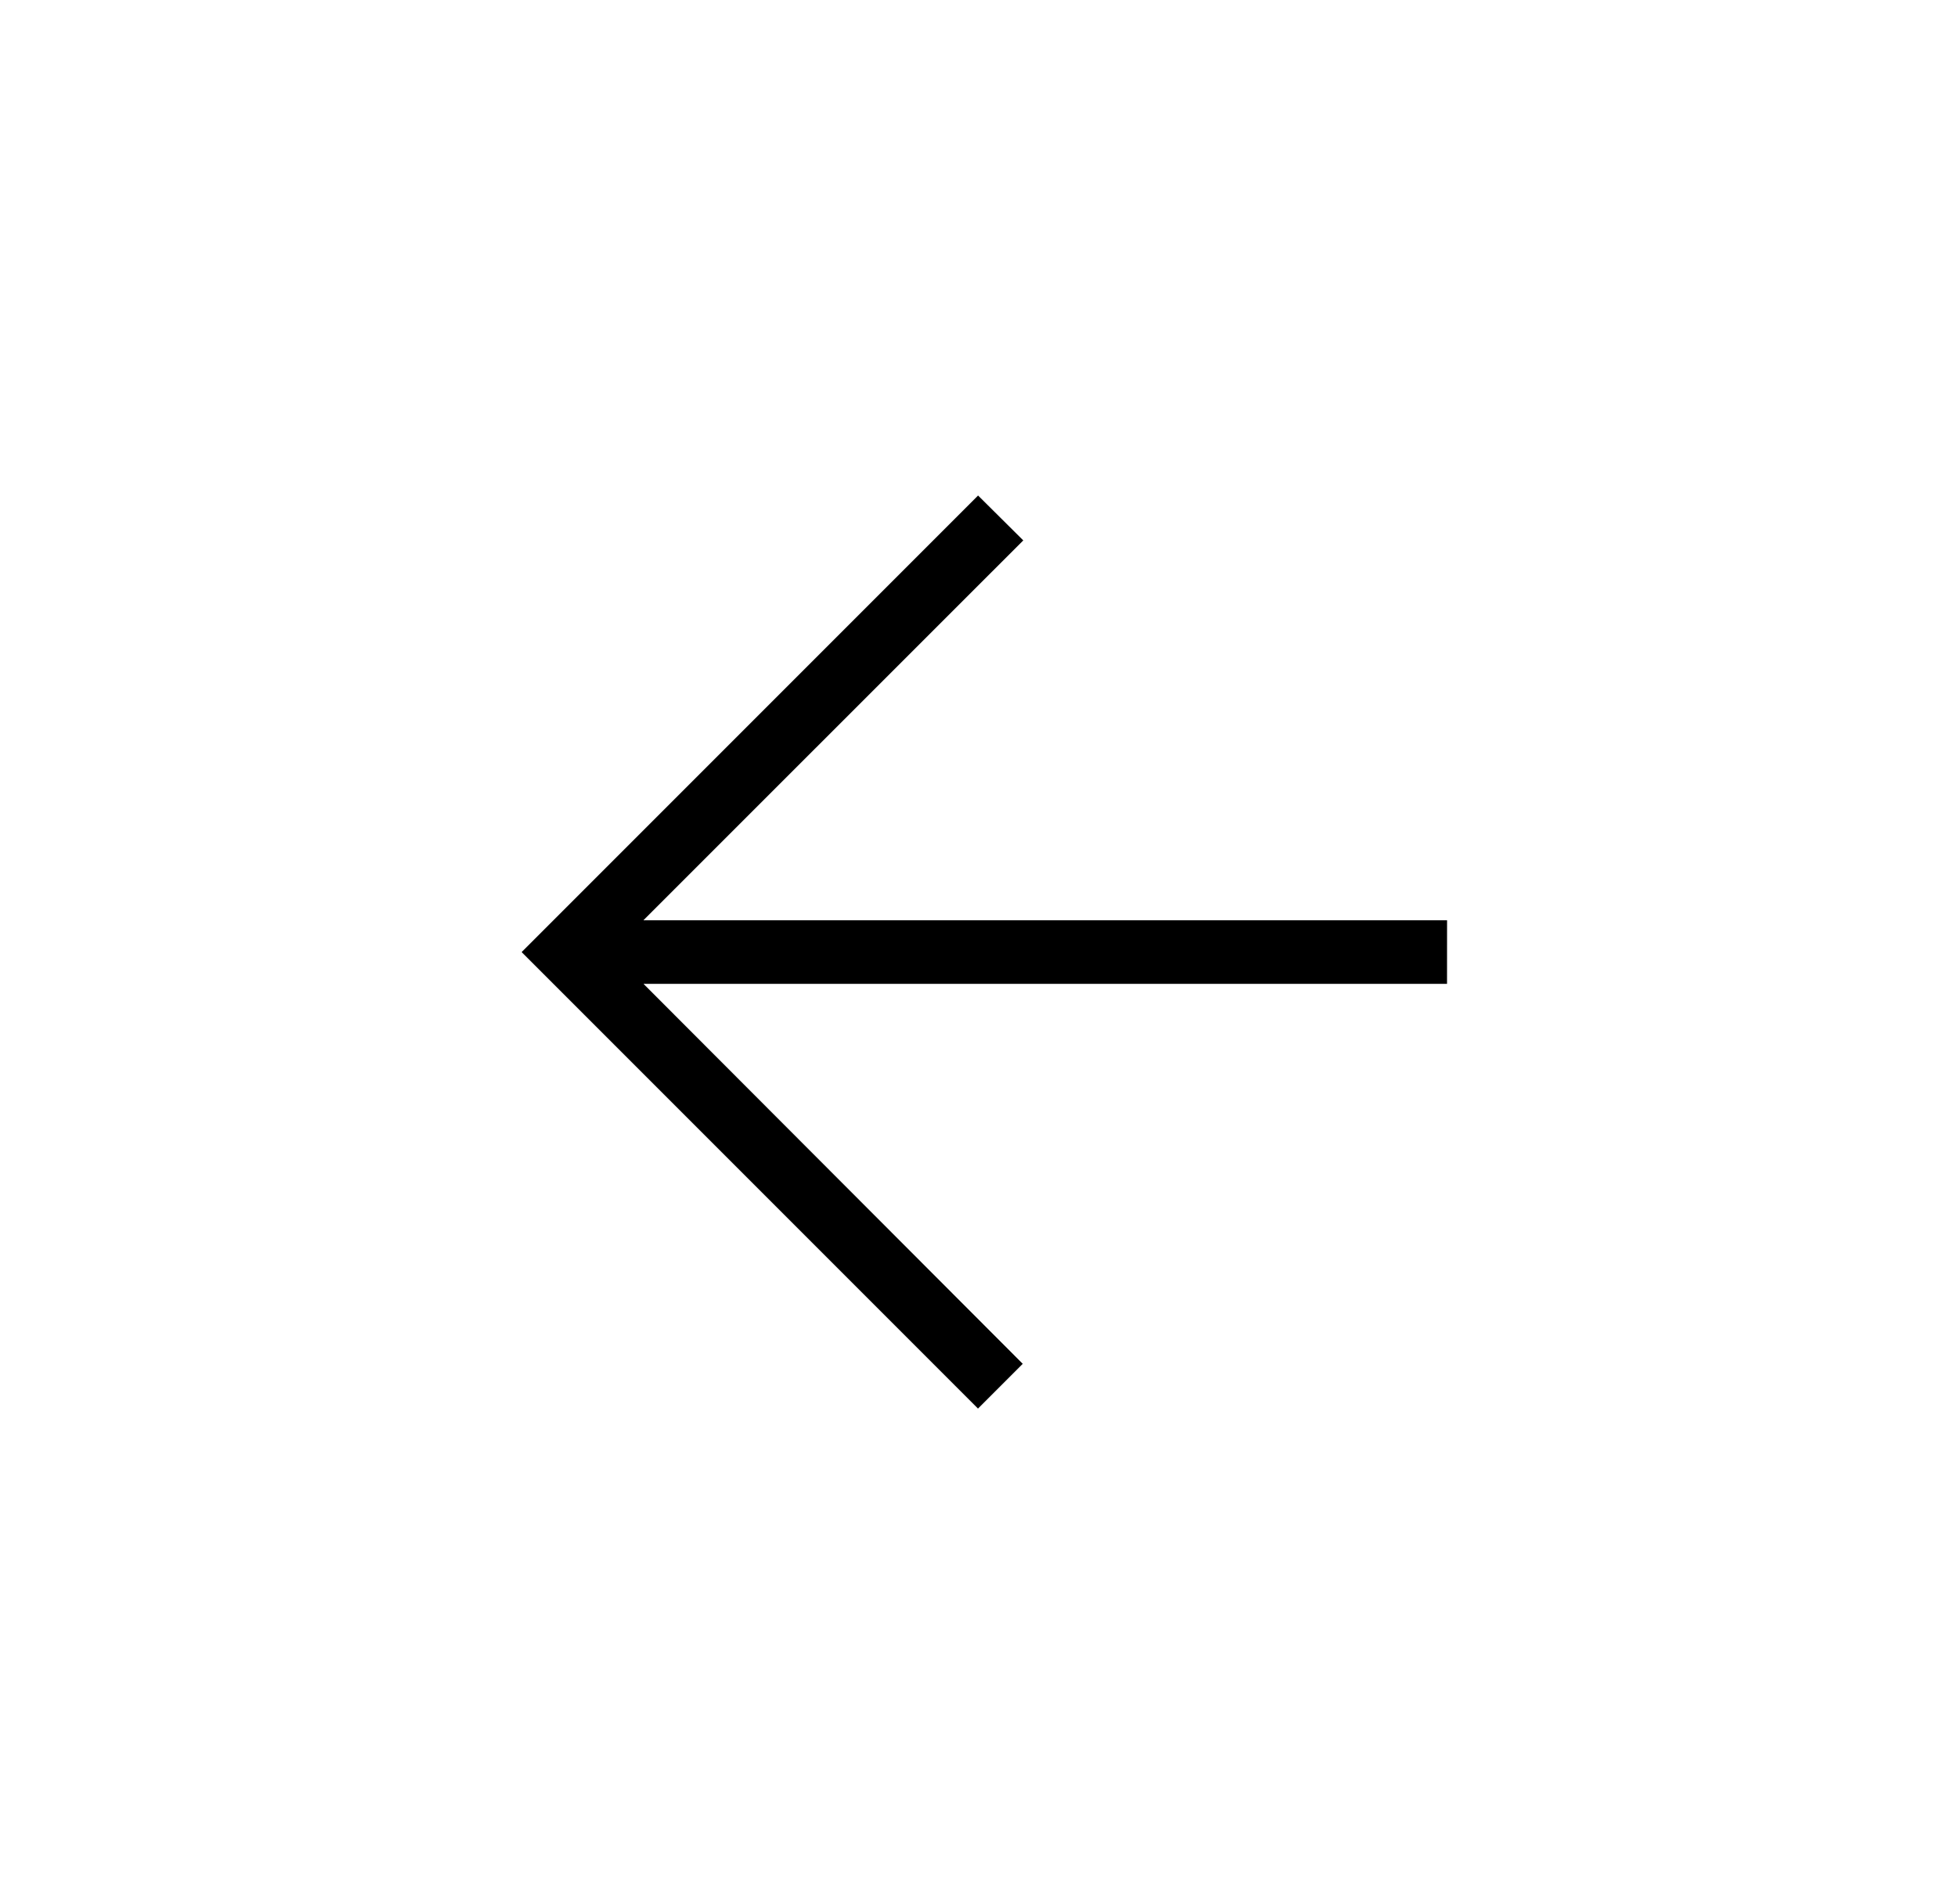 <svg xmlns="http://www.w3.org/2000/svg" width="95.684" height="93.128" viewBox="0 0 95.684 93.128">
  <g id="arrow_back_black_24dp" transform="translate(18 16)">
    <path id="Path_4" data-name="Path 4" d="M0,0H95.684V93.128H0Z" transform="translate(-18 -16)" fill="#fff"/>
    <path id="Path_5" data-name="Path 5" d="M52.894,25.391H15.7L32.787,8.309,28.447,4,4,28.447,28.447,52.894l4.309-4.309L15.7,31.5h37.19Z" transform="translate(1.395 2.117)" stroke="#fff" stroke-width="3"/>
  </g>
</svg>
